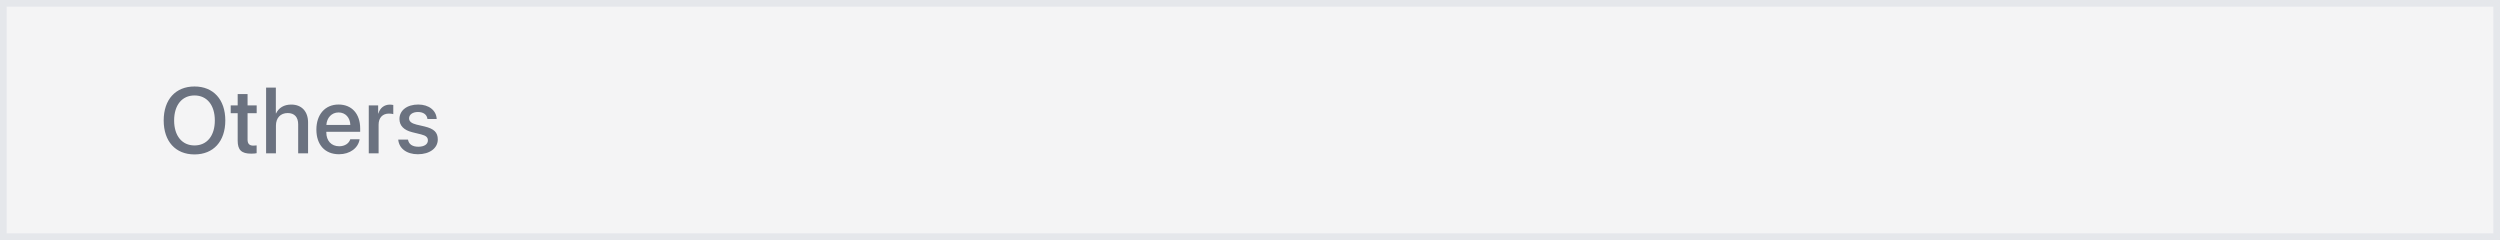 <svg width="375" height="36" viewBox="0 0 375 36" fill="none" xmlns="http://www.w3.org/2000/svg">
<rect x="0" y="0" width="375" height="36" fill="#333333" stroke="none"/>
<rect x="0.5" y="0.5" width="374" height="35" fill="#F4F4F5"/>
<path d="M29.175 12.972C26.331 12.972 24.554 14.934 24.554 18.071C24.554 21.209 26.331 23.164 29.175 23.164C32.012 23.164 33.796 21.209 33.796 18.071C33.796 14.934 32.012 12.972 29.175 12.972ZM29.175 14.318C31.048 14.318 32.224 15.768 32.224 18.071C32.224 20.368 31.048 21.817 29.175 21.817C27.302 21.817 26.119 20.368 26.119 18.071C26.119 15.768 27.302 14.318 29.175 14.318ZM35.652 14.106V15.809H34.606V16.977H35.652V21.106C35.652 22.494 36.219 23.048 37.675 23.048C38.003 23.048 38.331 23.02 38.495 22.98V21.811C38.4 21.831 38.16 21.845 38.01 21.845C37.409 21.845 37.135 21.564 37.135 20.942V16.977H38.502V15.809H37.135V14.106H35.652ZM39.914 23H41.39V18.844C41.39 17.709 42.06 16.957 43.154 16.957C44.193 16.957 44.726 17.593 44.726 18.652V23H46.21V18.365C46.21 16.738 45.266 15.685 43.687 15.685C42.593 15.685 41.807 16.171 41.411 17.012H41.377V13.136H39.914V23ZM50.786 16.868C51.818 16.868 52.516 17.641 52.55 18.741H48.954C49.029 17.654 49.754 16.868 50.786 16.868ZM52.543 20.888C52.345 21.517 51.723 21.94 50.882 21.94C49.699 21.94 48.947 21.113 48.947 19.862V19.773H54.026V19.268C54.026 17.087 52.782 15.679 50.786 15.679C48.756 15.679 47.457 17.183 47.457 19.439C47.457 21.708 48.735 23.137 50.848 23.137C52.495 23.137 53.739 22.2 53.944 20.888H52.543ZM55.315 23H56.791V18.693C56.791 17.675 57.379 17.039 58.33 17.039C58.617 17.039 58.876 17.073 58.993 17.121V15.747C58.883 15.727 58.699 15.692 58.487 15.692C57.639 15.692 56.996 16.191 56.757 17.032H56.723V15.809H55.315V23ZM59.919 17.846C59.919 18.851 60.575 19.527 61.874 19.842L63.159 20.156C63.911 20.348 64.184 20.601 64.184 21.059C64.184 21.64 63.638 22.009 62.749 22.009C61.846 22.009 61.313 21.626 61.197 20.936H59.734C59.85 22.255 60.978 23.137 62.681 23.137C64.444 23.137 65.668 22.234 65.668 20.922C65.668 19.862 65.121 19.315 63.672 18.967L62.462 18.686C61.717 18.502 61.361 18.201 61.361 17.757C61.361 17.189 61.894 16.8 62.694 16.8C63.521 16.8 64.048 17.203 64.116 17.852H65.504C65.456 16.574 64.335 15.679 62.735 15.679C61.053 15.679 59.919 16.561 59.919 17.846Z" fill="#6B7280"/>
<rect x="0.5" y="0.5" width="374" height="35" stroke="#E5E7EB"/>
</svg>
